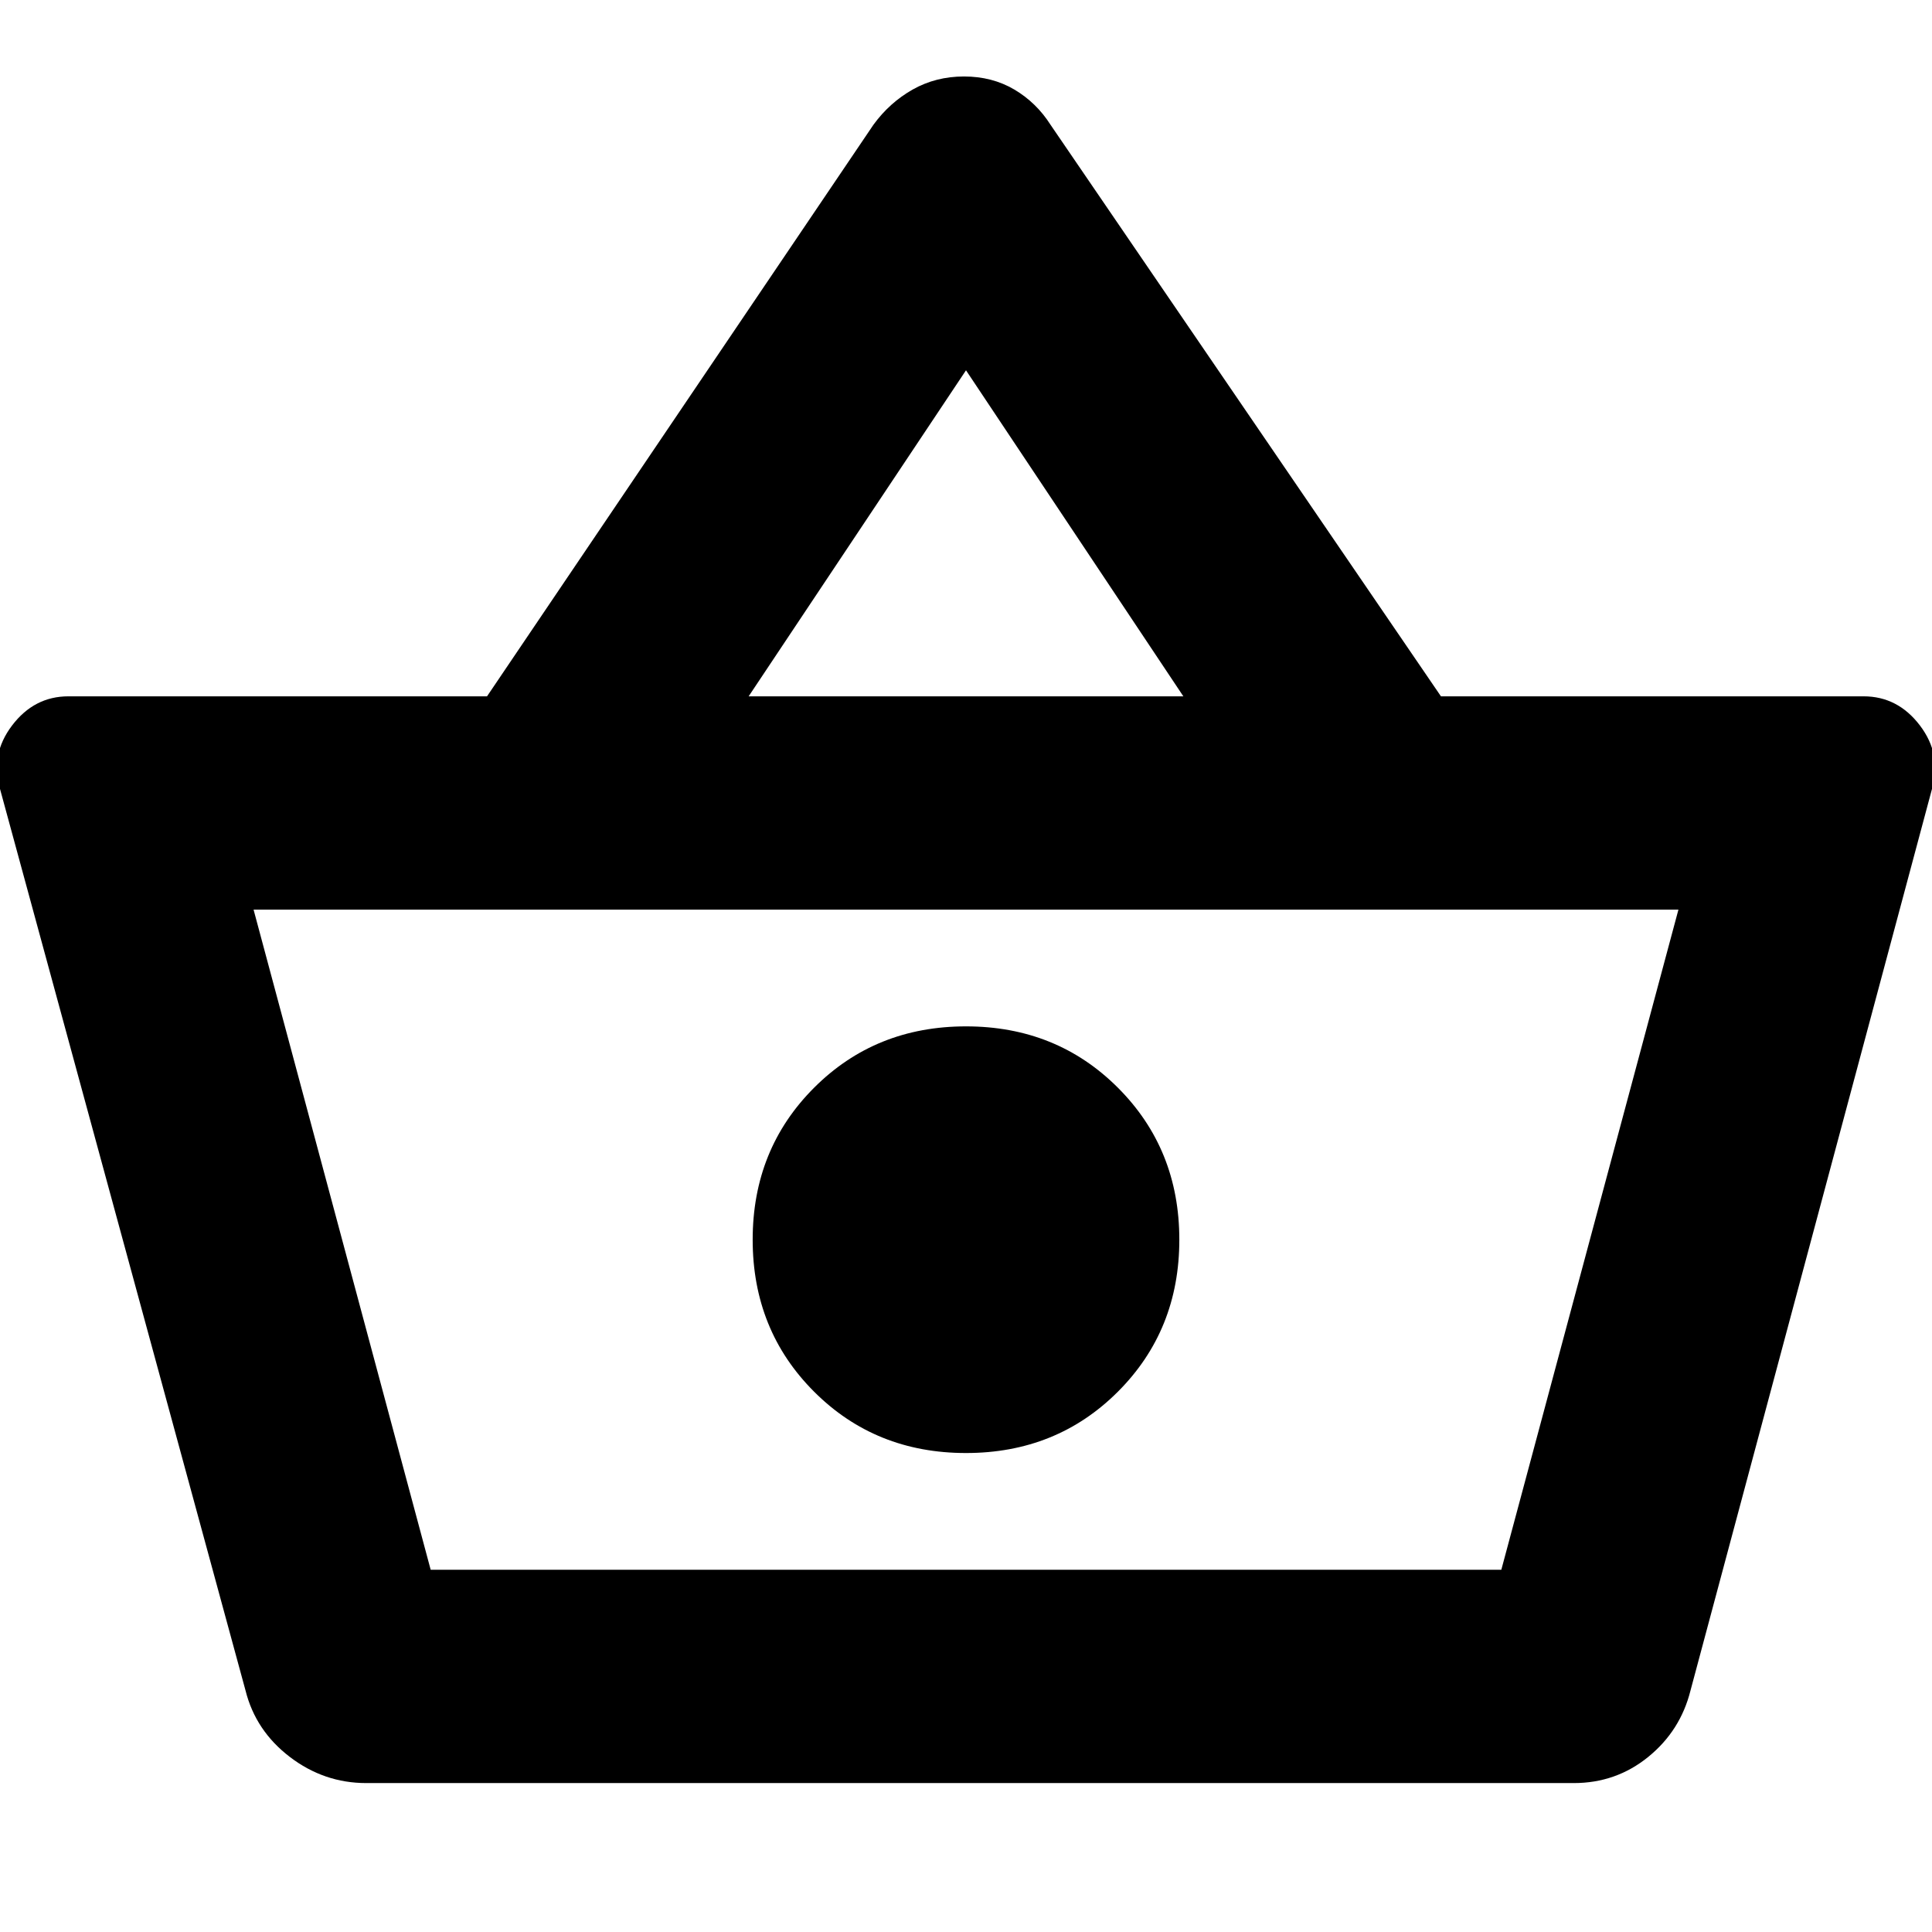 <svg xmlns="http://www.w3.org/2000/svg" height="24" width="24"><path d="M4.55 22.15q-.525 0-.95-.325-.425-.325-.55-.825L0 9.8q-.125-.425.15-.788.275-.362.7-.362h5.2l4.8-7.1q.2-.275.488-.438.287-.162.637-.162.35 0 .625.162.275.163.45.438l4.85 7.1h5.25q.425 0 .7.362.275.363.15.788L21 21q-.125.5-.525.825-.4.325-.925.325ZM9.3 8.65h5.4L12 4.6ZM5.35 19.5h13.3-13.3ZM12 18.05q1.125 0 1.887-.762.763-.763.763-1.888t-.763-1.888q-.762-.762-1.887-.762t-1.887.762q-.763.763-.763 1.888t.763 1.888q.762.762 1.887.762ZM5.35 19.5h13.3l2.2-8.2H3.15Z"/></svg>